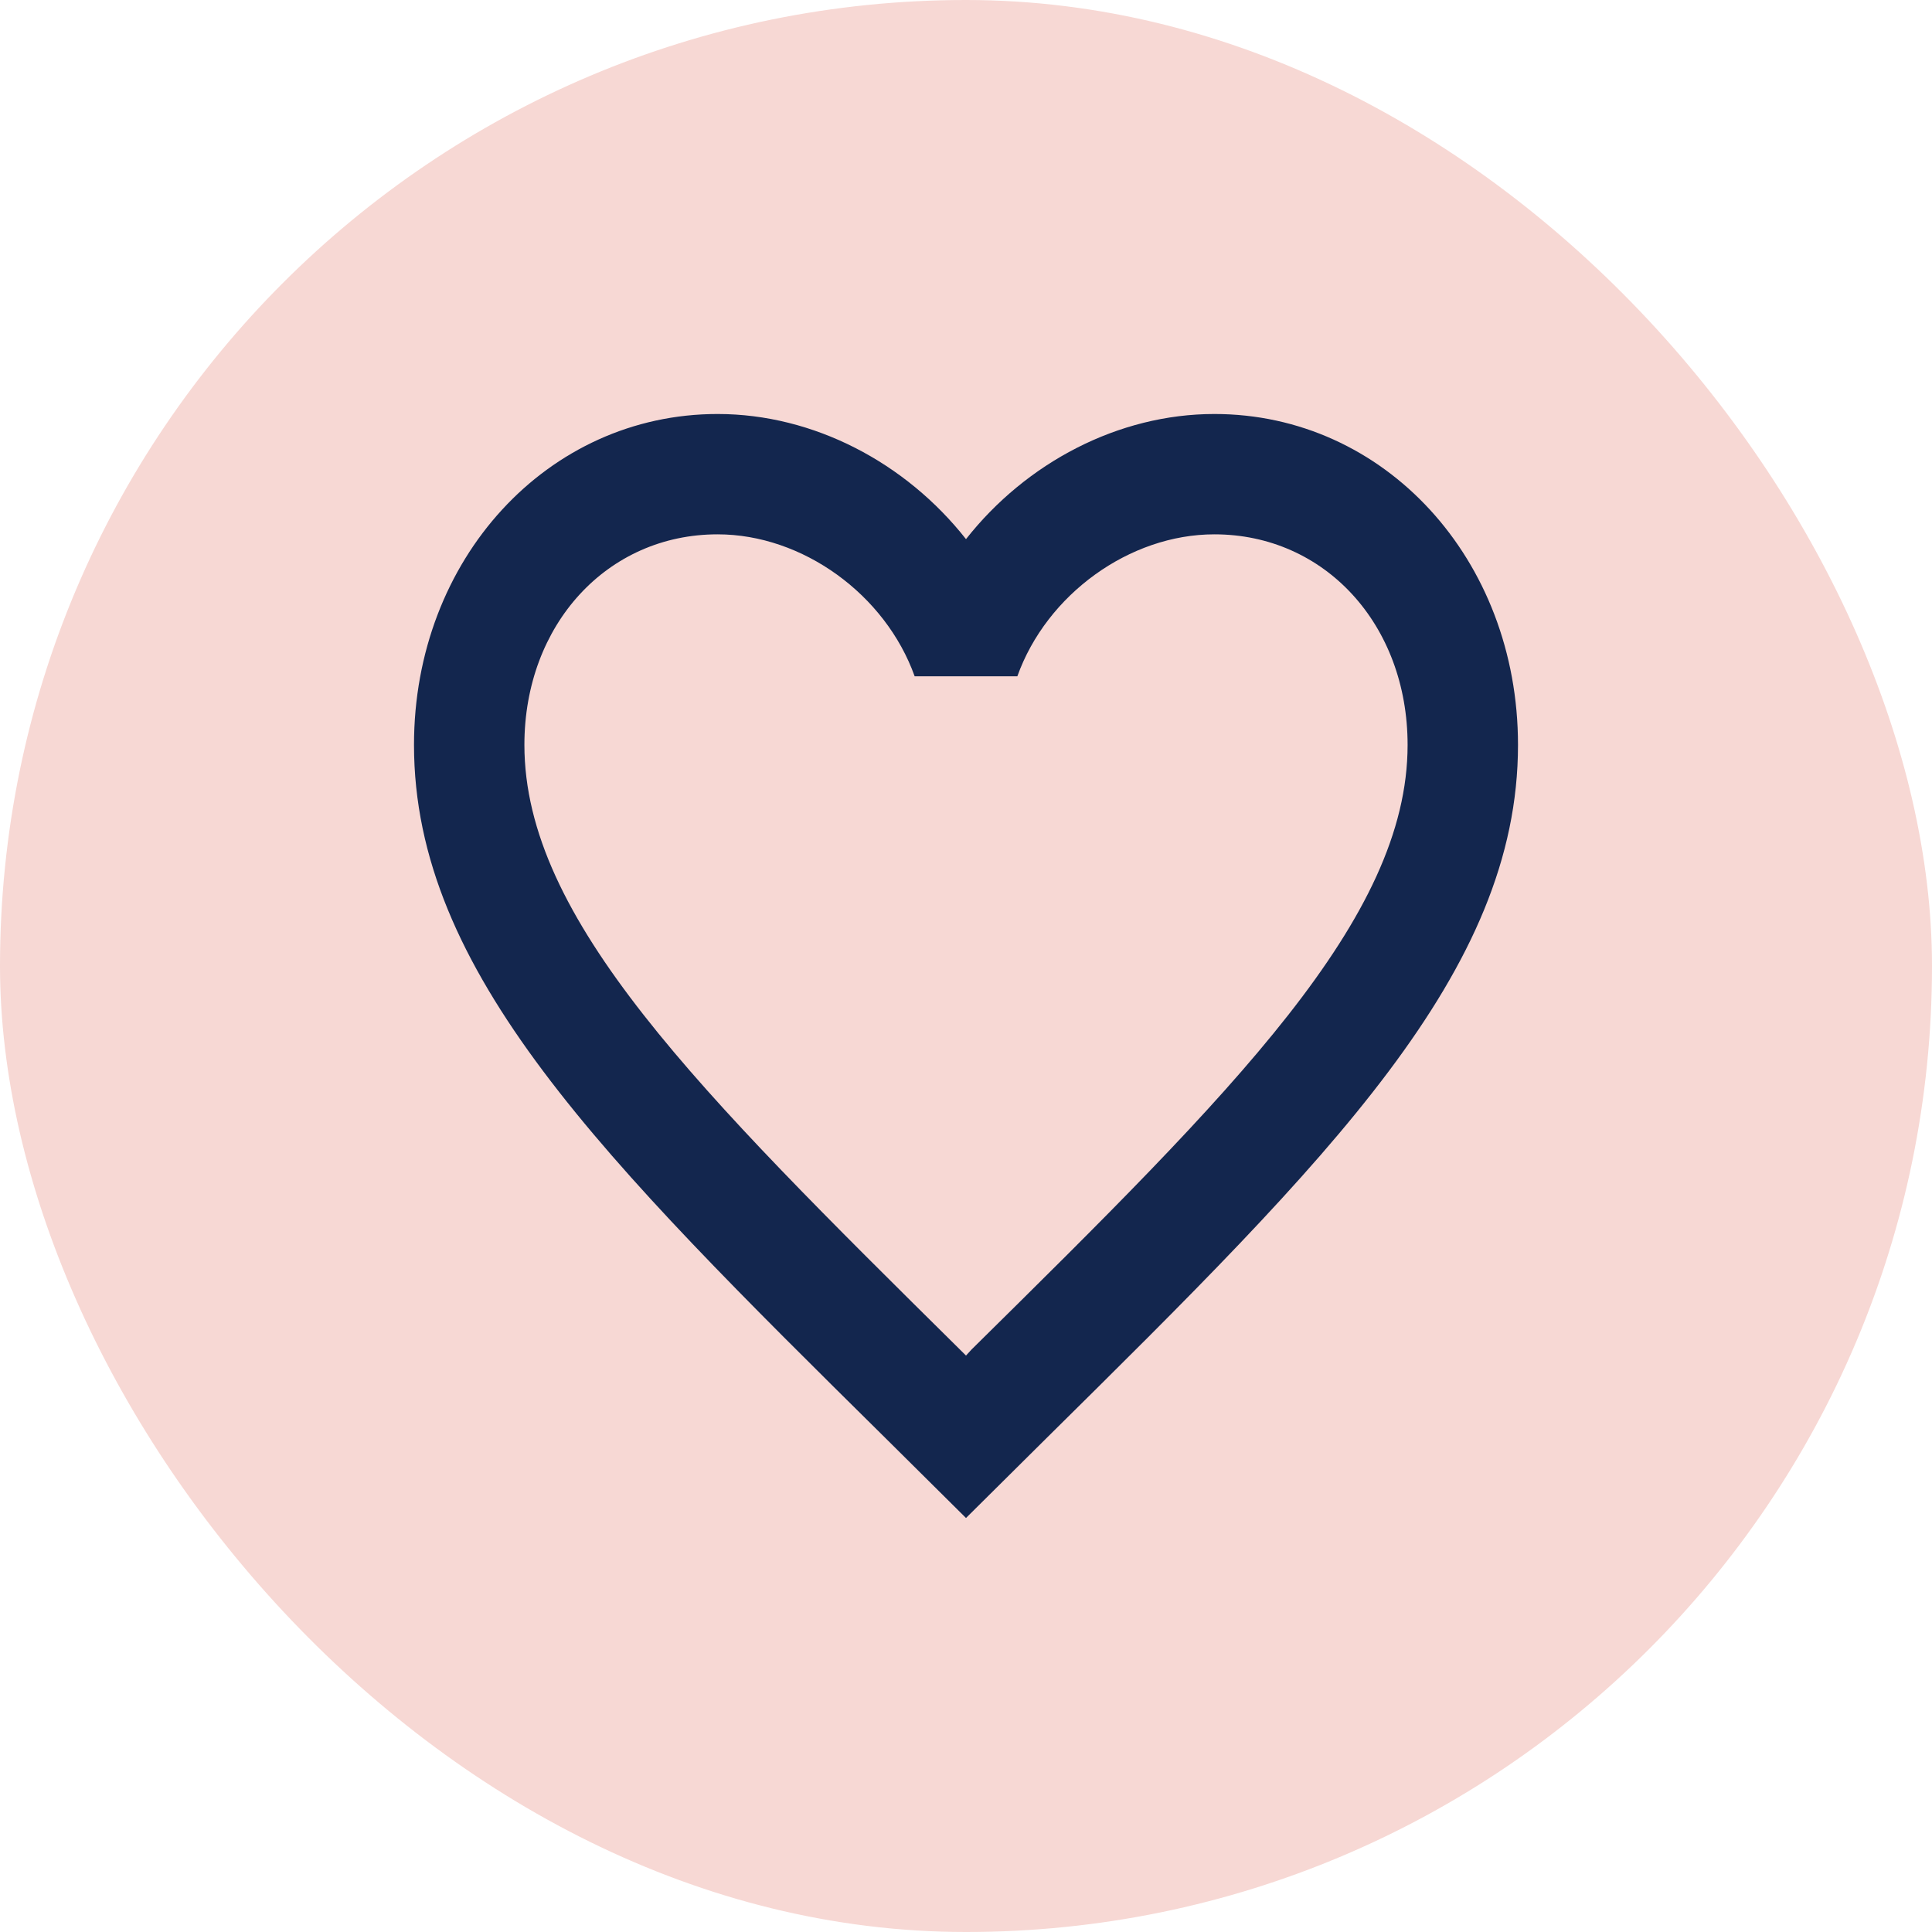 <svg width="56" height="56" viewBox="0 0 56 56" fill="none" xmlns="http://www.w3.org/2000/svg">
<rect width="56" height="56" rx="28" fill="#F7D8D4"/>
<path d="M28.16 39.117L28 39.292L27.824 39.117C20.224 31.601 15.2 26.631 15.2 21.591C15.2 18.104 17.6 15.488 20.8 15.488C23.264 15.488 25.664 17.232 26.512 19.603H29.488C30.336 17.232 32.736 15.488 35.2 15.488C38.4 15.488 40.8 18.104 40.8 21.591C40.8 26.631 35.776 31.601 28.16 39.117ZM35.2 12C32.416 12 29.744 13.412 28 15.627C26.256 13.412 23.584 12 20.8 12C15.872 12 12 16.203 12 21.591C12 28.166 17.44 33.554 25.68 41.698L28 44L30.32 41.698C38.56 33.554 44 28.166 44 21.591C44 16.203 40.128 12 35.2 12Z" fill="#13264E"/>
</svg>
